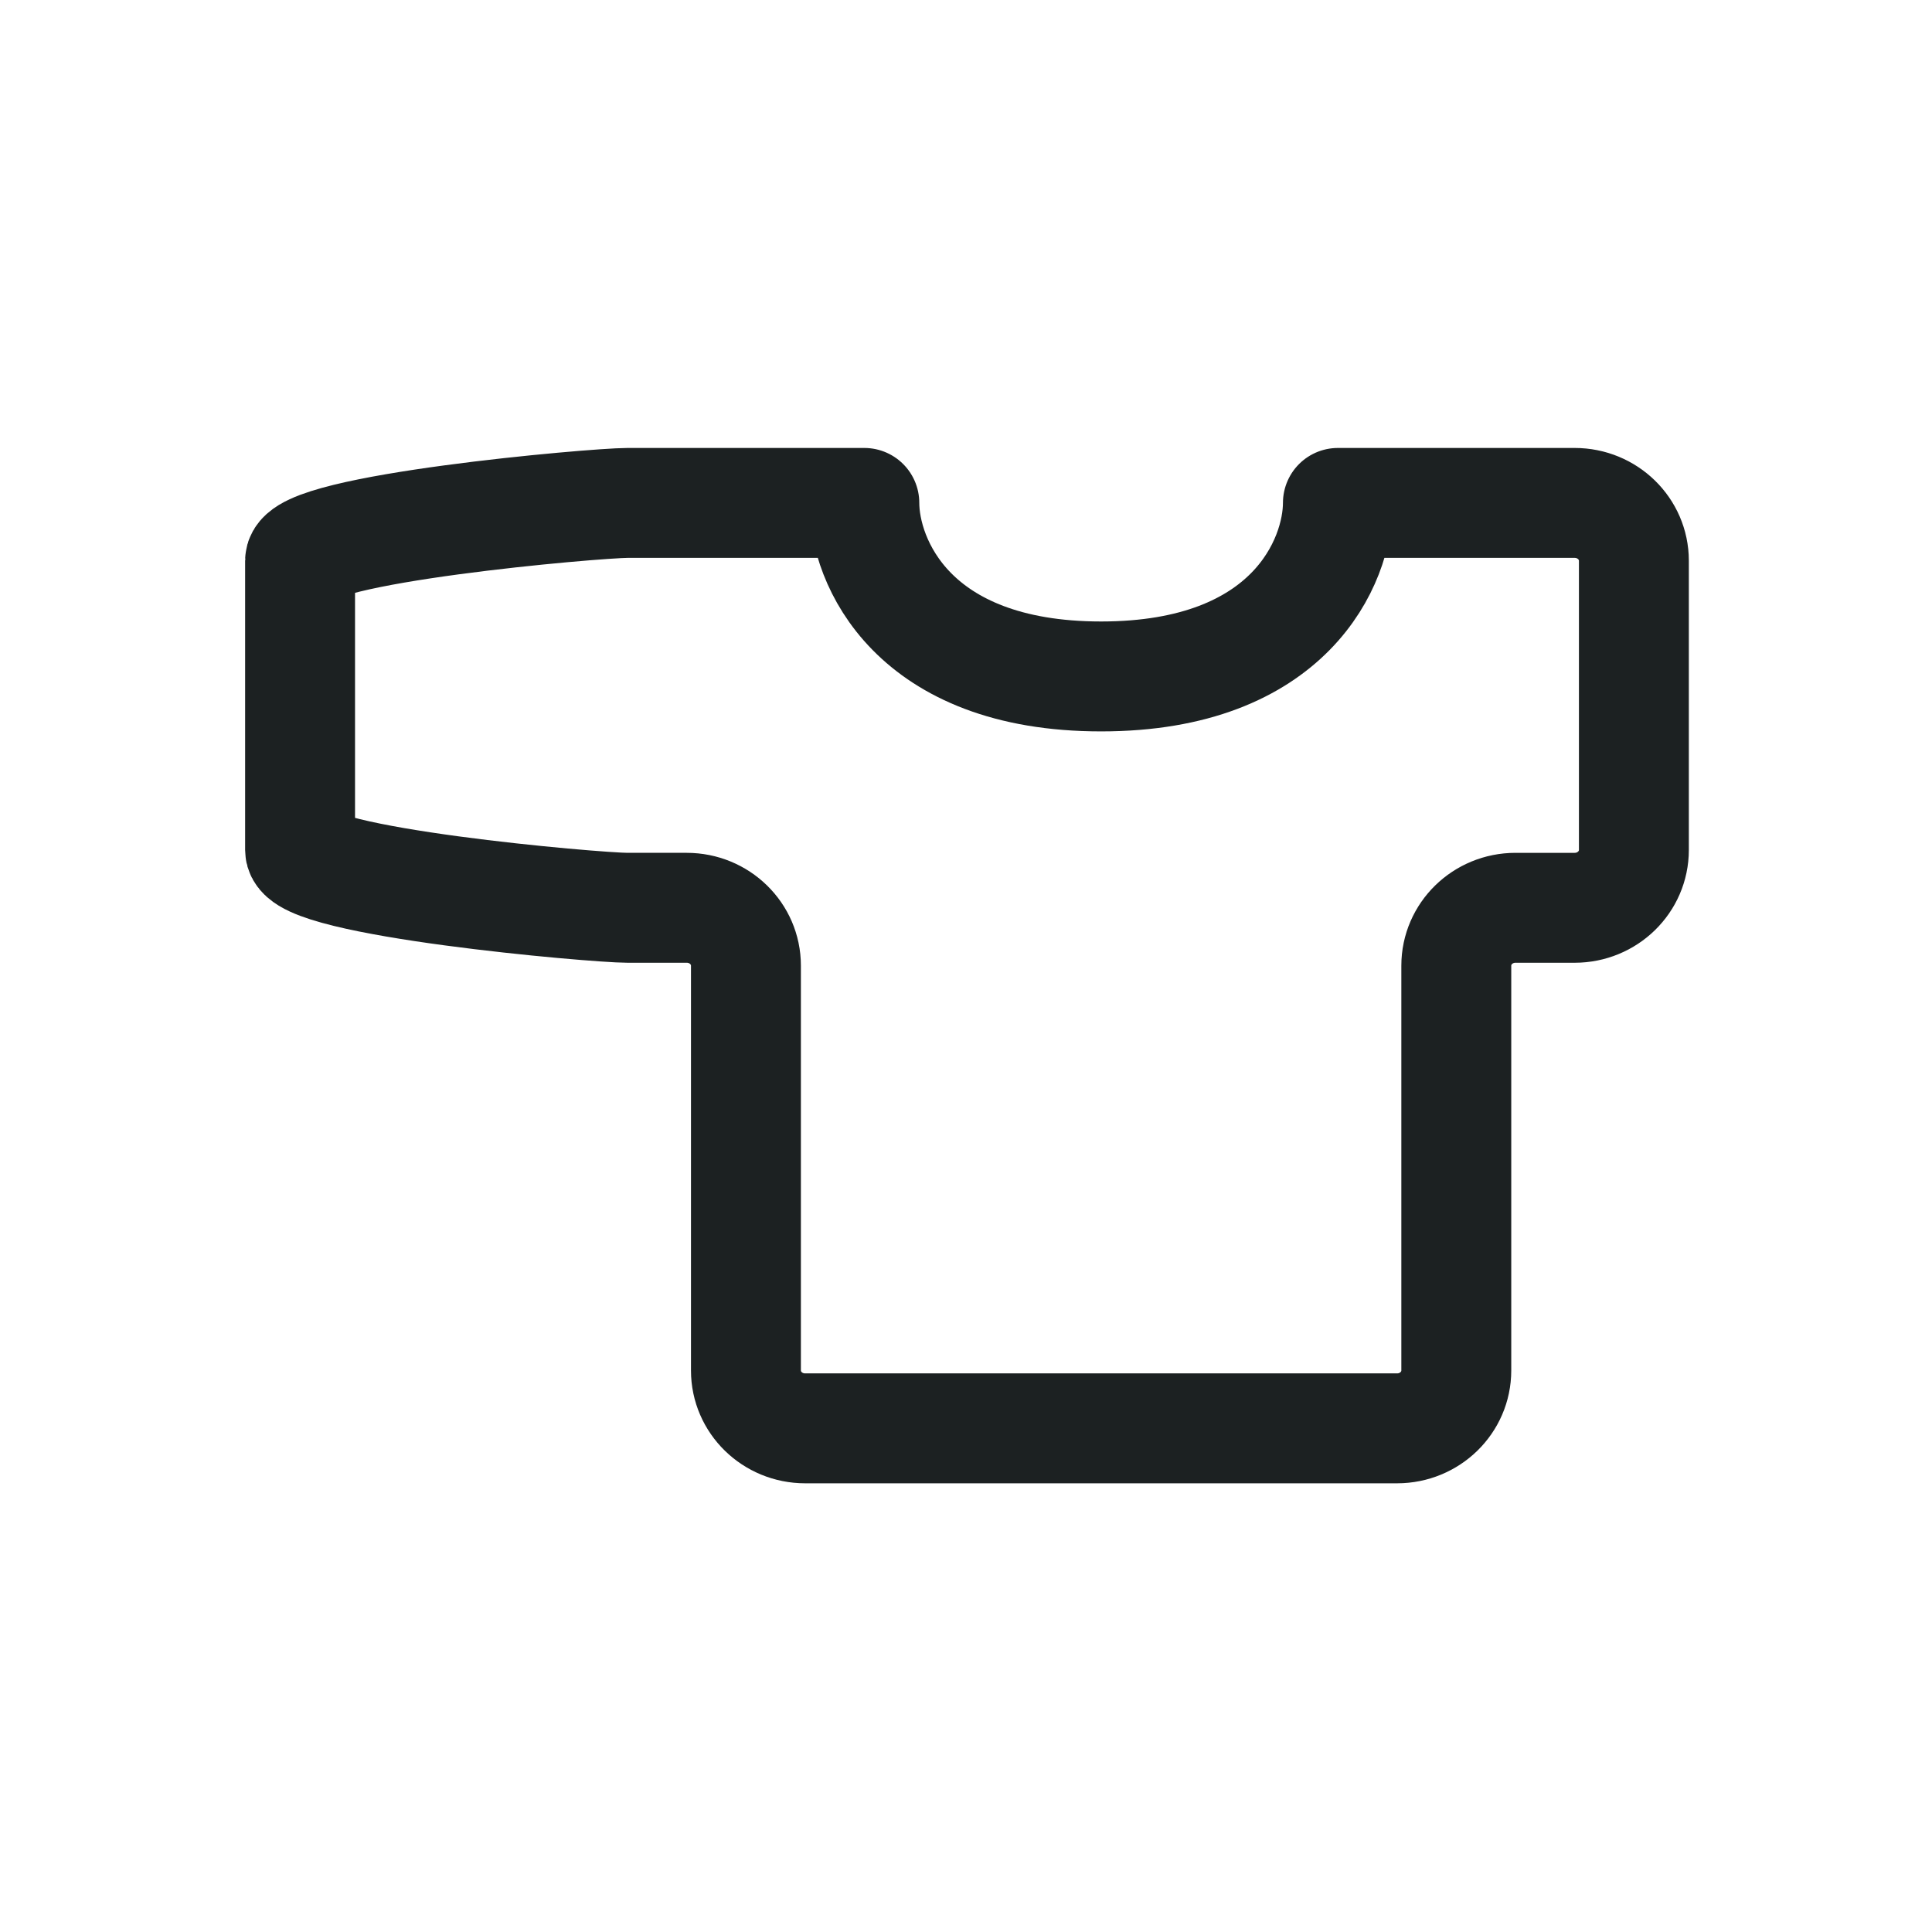<svg width="759" height="759" viewBox="0 0 759 759" fill="none" xmlns="http://www.w3.org/2000/svg">
<path d="M117.887 333.911V220.299C117.887 207.749 233.691 197.576 246.534 197.576H339.558C339.558 220.299 358.163 265.744 432.581 265.744C507 265.744 525.605 220.299 525.605 197.576H618.628C631.472 197.576 641.884 207.749 641.884 220.299V333.911C641.884 346.46 631.472 356.633 618.628 356.634H595.372C582.528 356.633 572.116 366.807 572.116 379.356V538.413C572.116 550.963 561.704 561.136 548.861 561.136H316.302C303.458 561.136 293.046 550.963 293.046 538.413V379.356C293.046 366.807 282.634 356.634 269.79 356.633H246.534C233.691 356.633 117.887 346.46 117.887 333.911Z" stroke="#1C2122" stroke-width="43.181" stroke-linecap="round" stroke-linejoin="round"/>
</svg>
